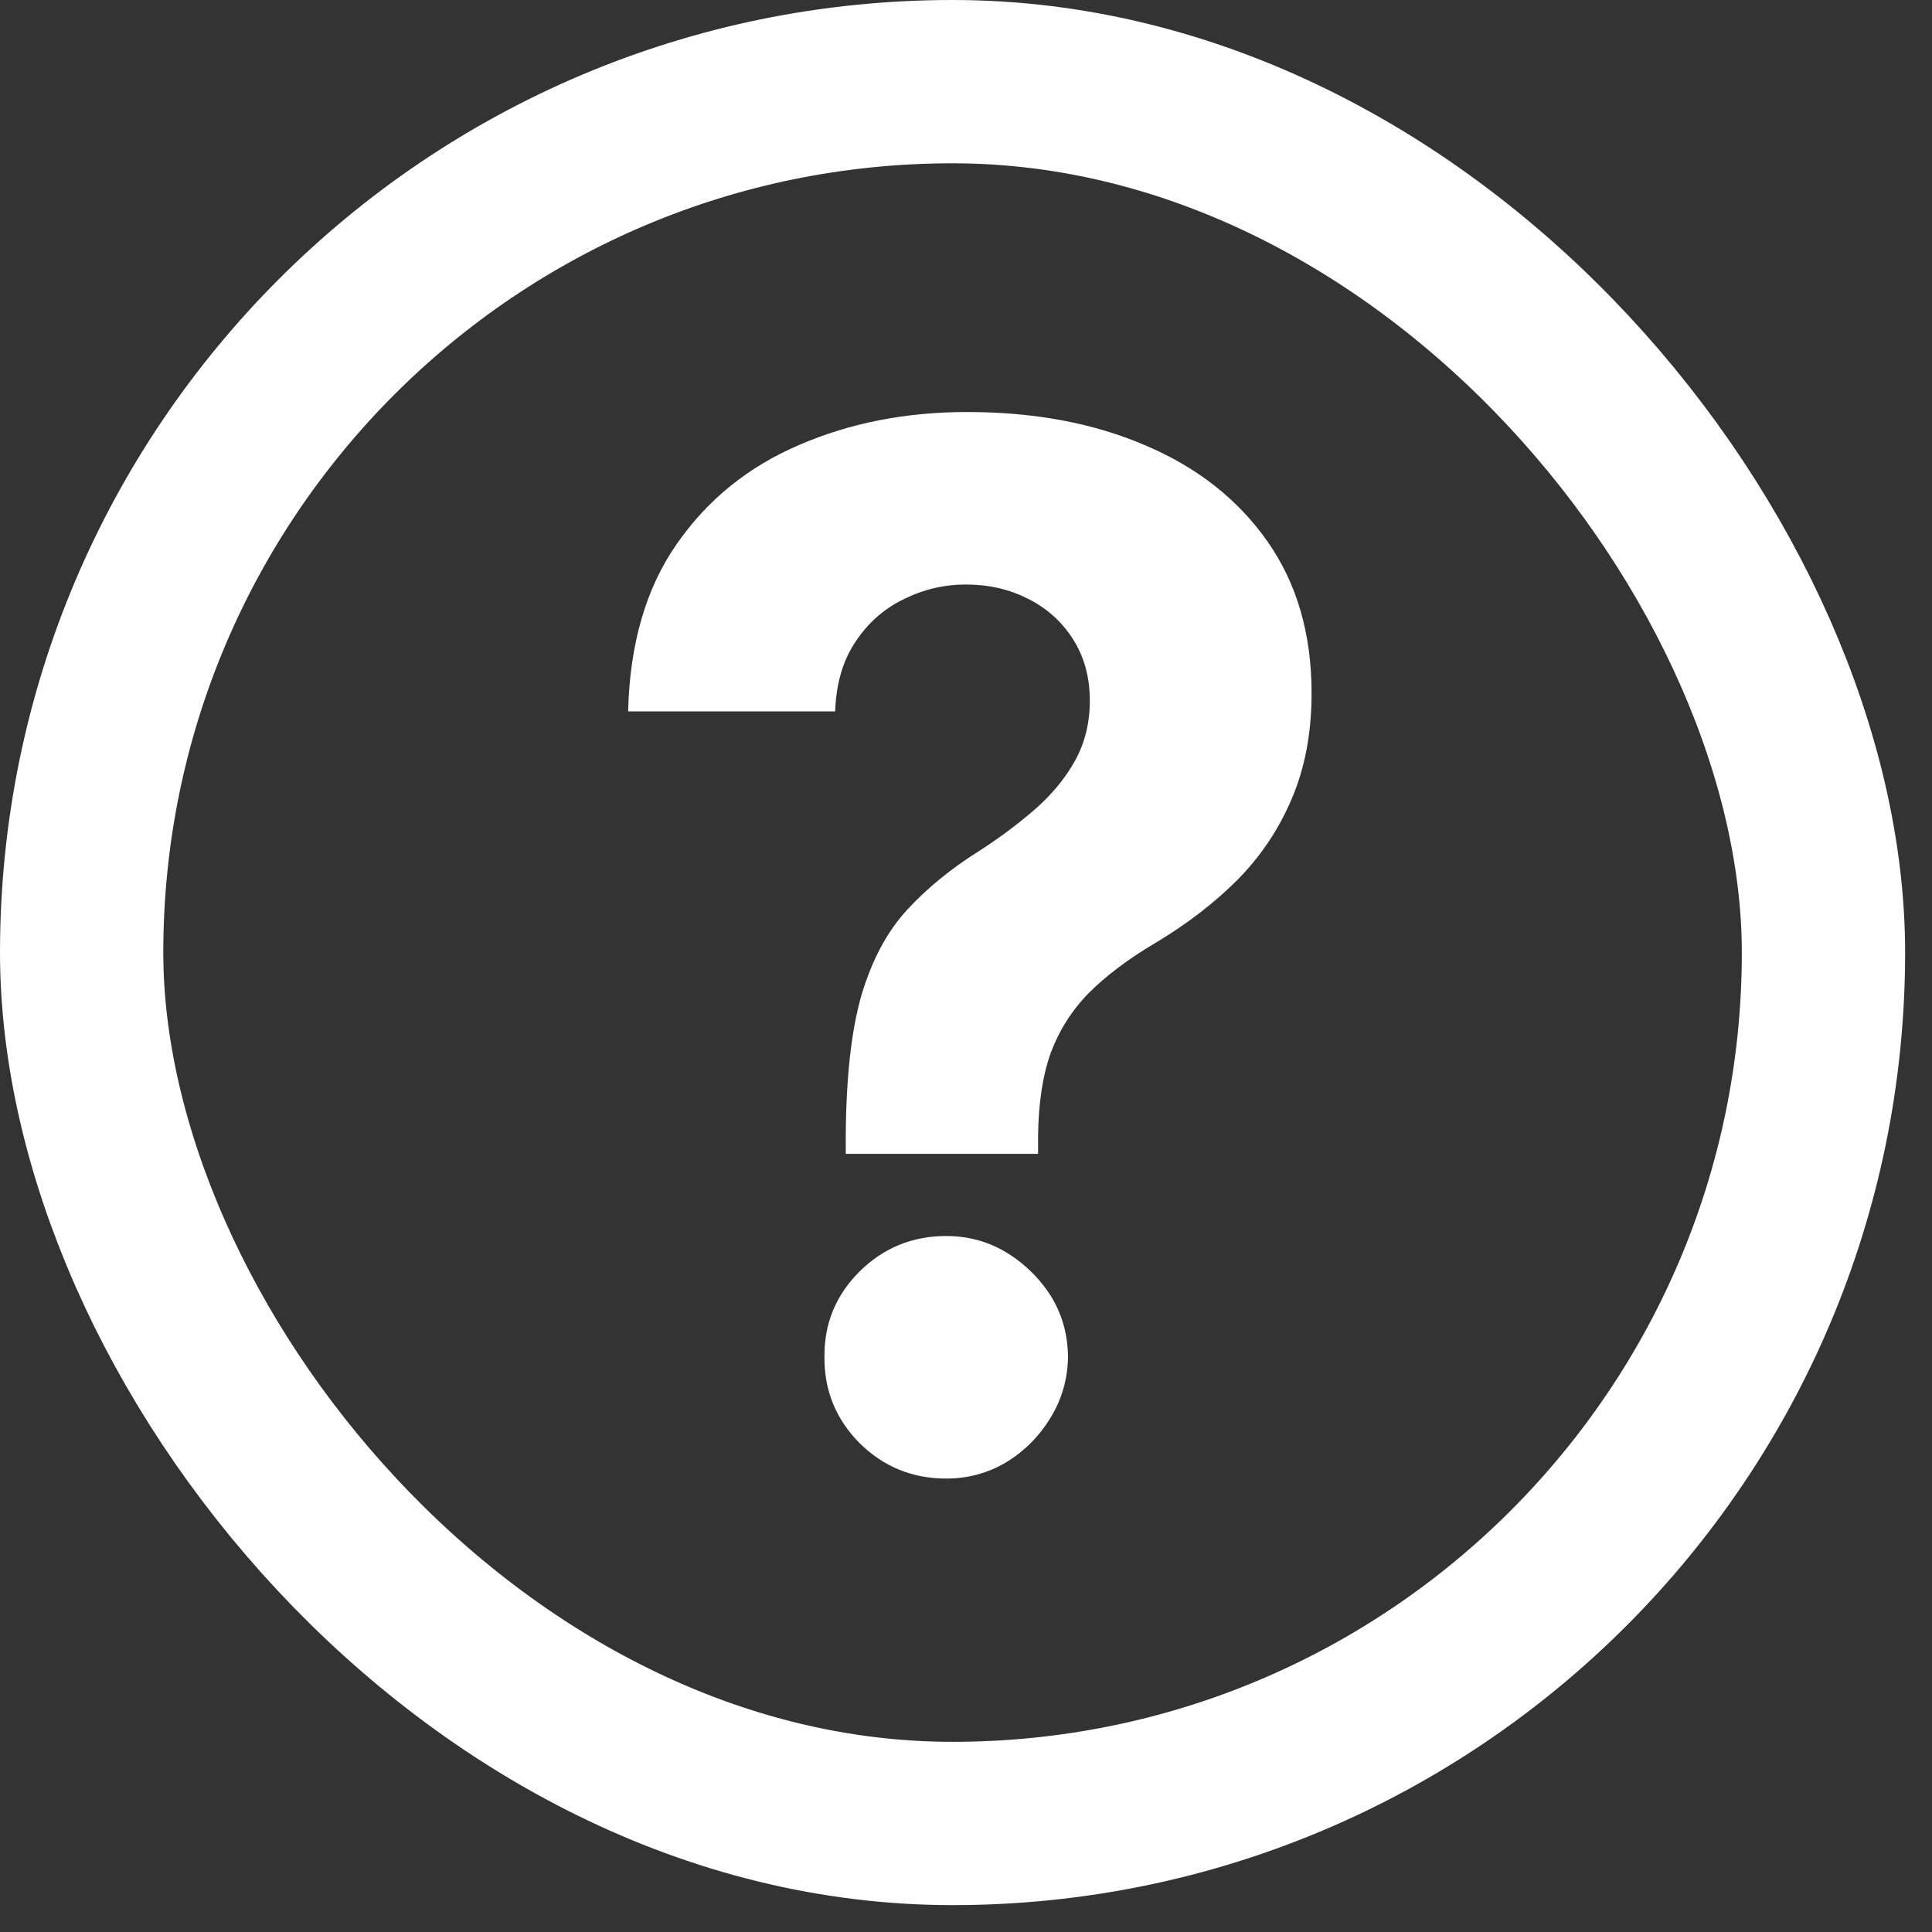 <svg width="46" height="46" viewBox="0 0 46 46" fill="none" xmlns="http://www.w3.org/2000/svg">
<rect x="0" y="0" width="46" height="46" fill="#333333" stroke="none"/>
<rect x="1.944" y="1.944" width="41.472" height="41.472" rx="20.736" stroke="white" stroke-width="3.888"/>
<path d="M20.137 27.472V27.061C20.145 25.652 20.27 24.529 20.512 23.691C20.762 22.853 21.124 22.177 21.599 21.661C22.075 21.146 22.646 20.679 23.315 20.26C23.814 19.938 24.261 19.603 24.656 19.257C25.05 18.911 25.364 18.528 25.598 18.109C25.832 17.683 25.948 17.207 25.948 16.684C25.948 16.128 25.816 15.641 25.55 15.222C25.284 14.803 24.926 14.481 24.475 14.256C24.032 14.03 23.54 13.917 23.001 13.917C22.477 13.917 21.982 14.034 21.515 14.268C21.048 14.493 20.665 14.831 20.367 15.283C20.069 15.725 19.908 16.277 19.884 16.938H14.955C14.995 15.327 15.382 13.998 16.114 12.951C16.847 11.896 17.818 11.111 19.026 10.595C20.234 10.072 21.567 9.81 23.025 9.81C24.628 9.81 26.045 10.075 27.277 10.607C28.51 11.131 29.476 11.892 30.177 12.89C30.878 13.889 31.228 15.093 31.228 16.503C31.228 17.445 31.071 18.283 30.757 19.015C30.451 19.74 30.02 20.385 29.464 20.948C28.908 21.504 28.252 22.008 27.495 22.459C26.859 22.837 26.335 23.232 25.924 23.642C25.522 24.053 25.22 24.529 25.018 25.068C24.825 25.608 24.724 26.272 24.716 27.061V27.472H20.137ZM22.529 35.204C21.724 35.204 21.035 34.922 20.464 34.358C19.9 33.787 19.622 33.102 19.63 32.305C19.622 31.515 19.9 30.839 20.464 30.275C21.035 29.711 21.724 29.429 22.529 29.429C23.295 29.429 23.967 29.711 24.547 30.275C25.127 30.839 25.421 31.515 25.429 32.305C25.421 32.836 25.28 33.324 25.006 33.766C24.74 34.201 24.39 34.552 23.955 34.818C23.52 35.075 23.045 35.204 22.529 35.204Z" fill="white"/>
</svg>
